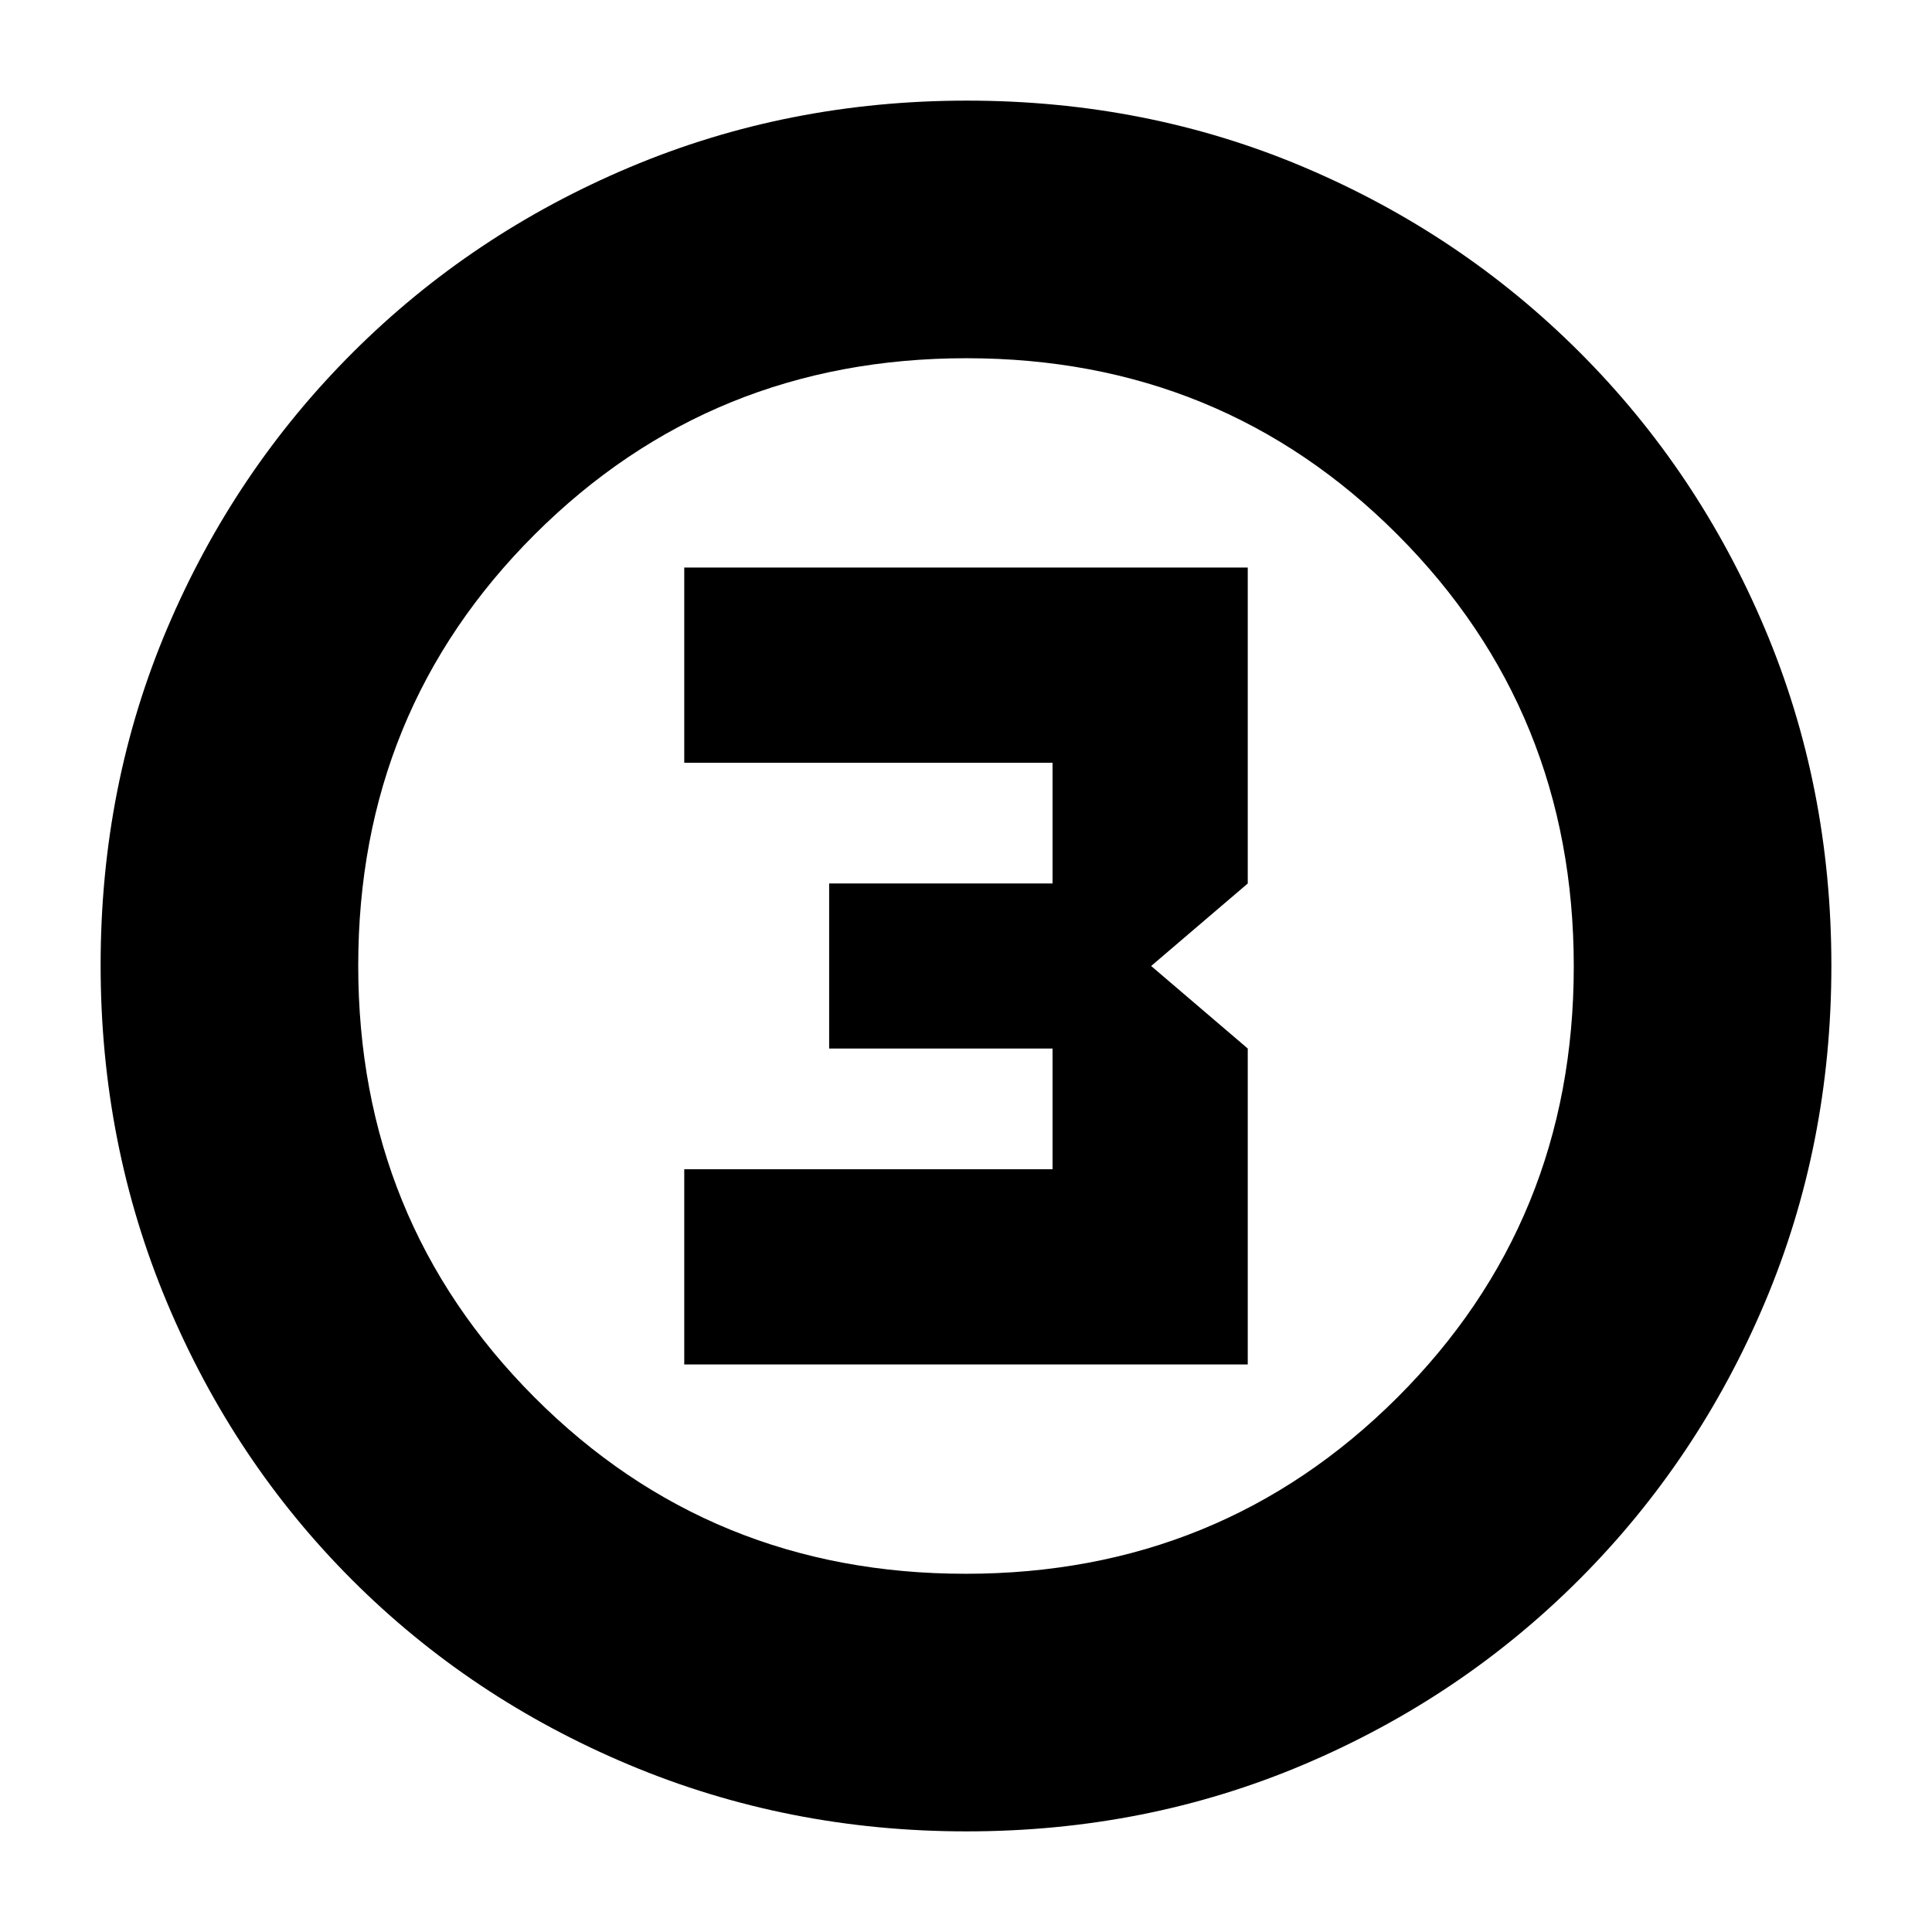 <svg xmlns="http://www.w3.org/2000/svg" height="20" viewBox="0 96 960 960" width="20"><path d="M480.276 1006q-88.916 0-167.743-33.104-78.828-33.103-137.577-91.852-58.749-58.749-91.852-137.535Q50 664.723 50 575.542q0-89.438 33.162-167.491 33.163-78.053 92.175-136.942 59.011-58.889 137.533-91.999Q391.393 146 480.458 146q89.428 0 167.518 33.093T784.94 271.06q58.874 58.874 91.967 137.215Q910 486.615 910 575.808q0 89.192-33.11 167.518-33.11 78.326-91.999 137.337-58.889 59.012-137.167 92.174Q569.447 1006 480.276 1006Zm-.505-128q126.742 0 214.485-87.515Q782 702.971 782 576.229t-87.515-214.485Q606.971 274 480.229 274t-214.485 87.515Q178 449.029 178 575.771t87.515 214.485Q353.029 878 479.771 878ZM480 576ZM340 774h280V617l-48-41 48-41V378H340v97h183v60H412v82h111v60H340v97Z"/></svg>